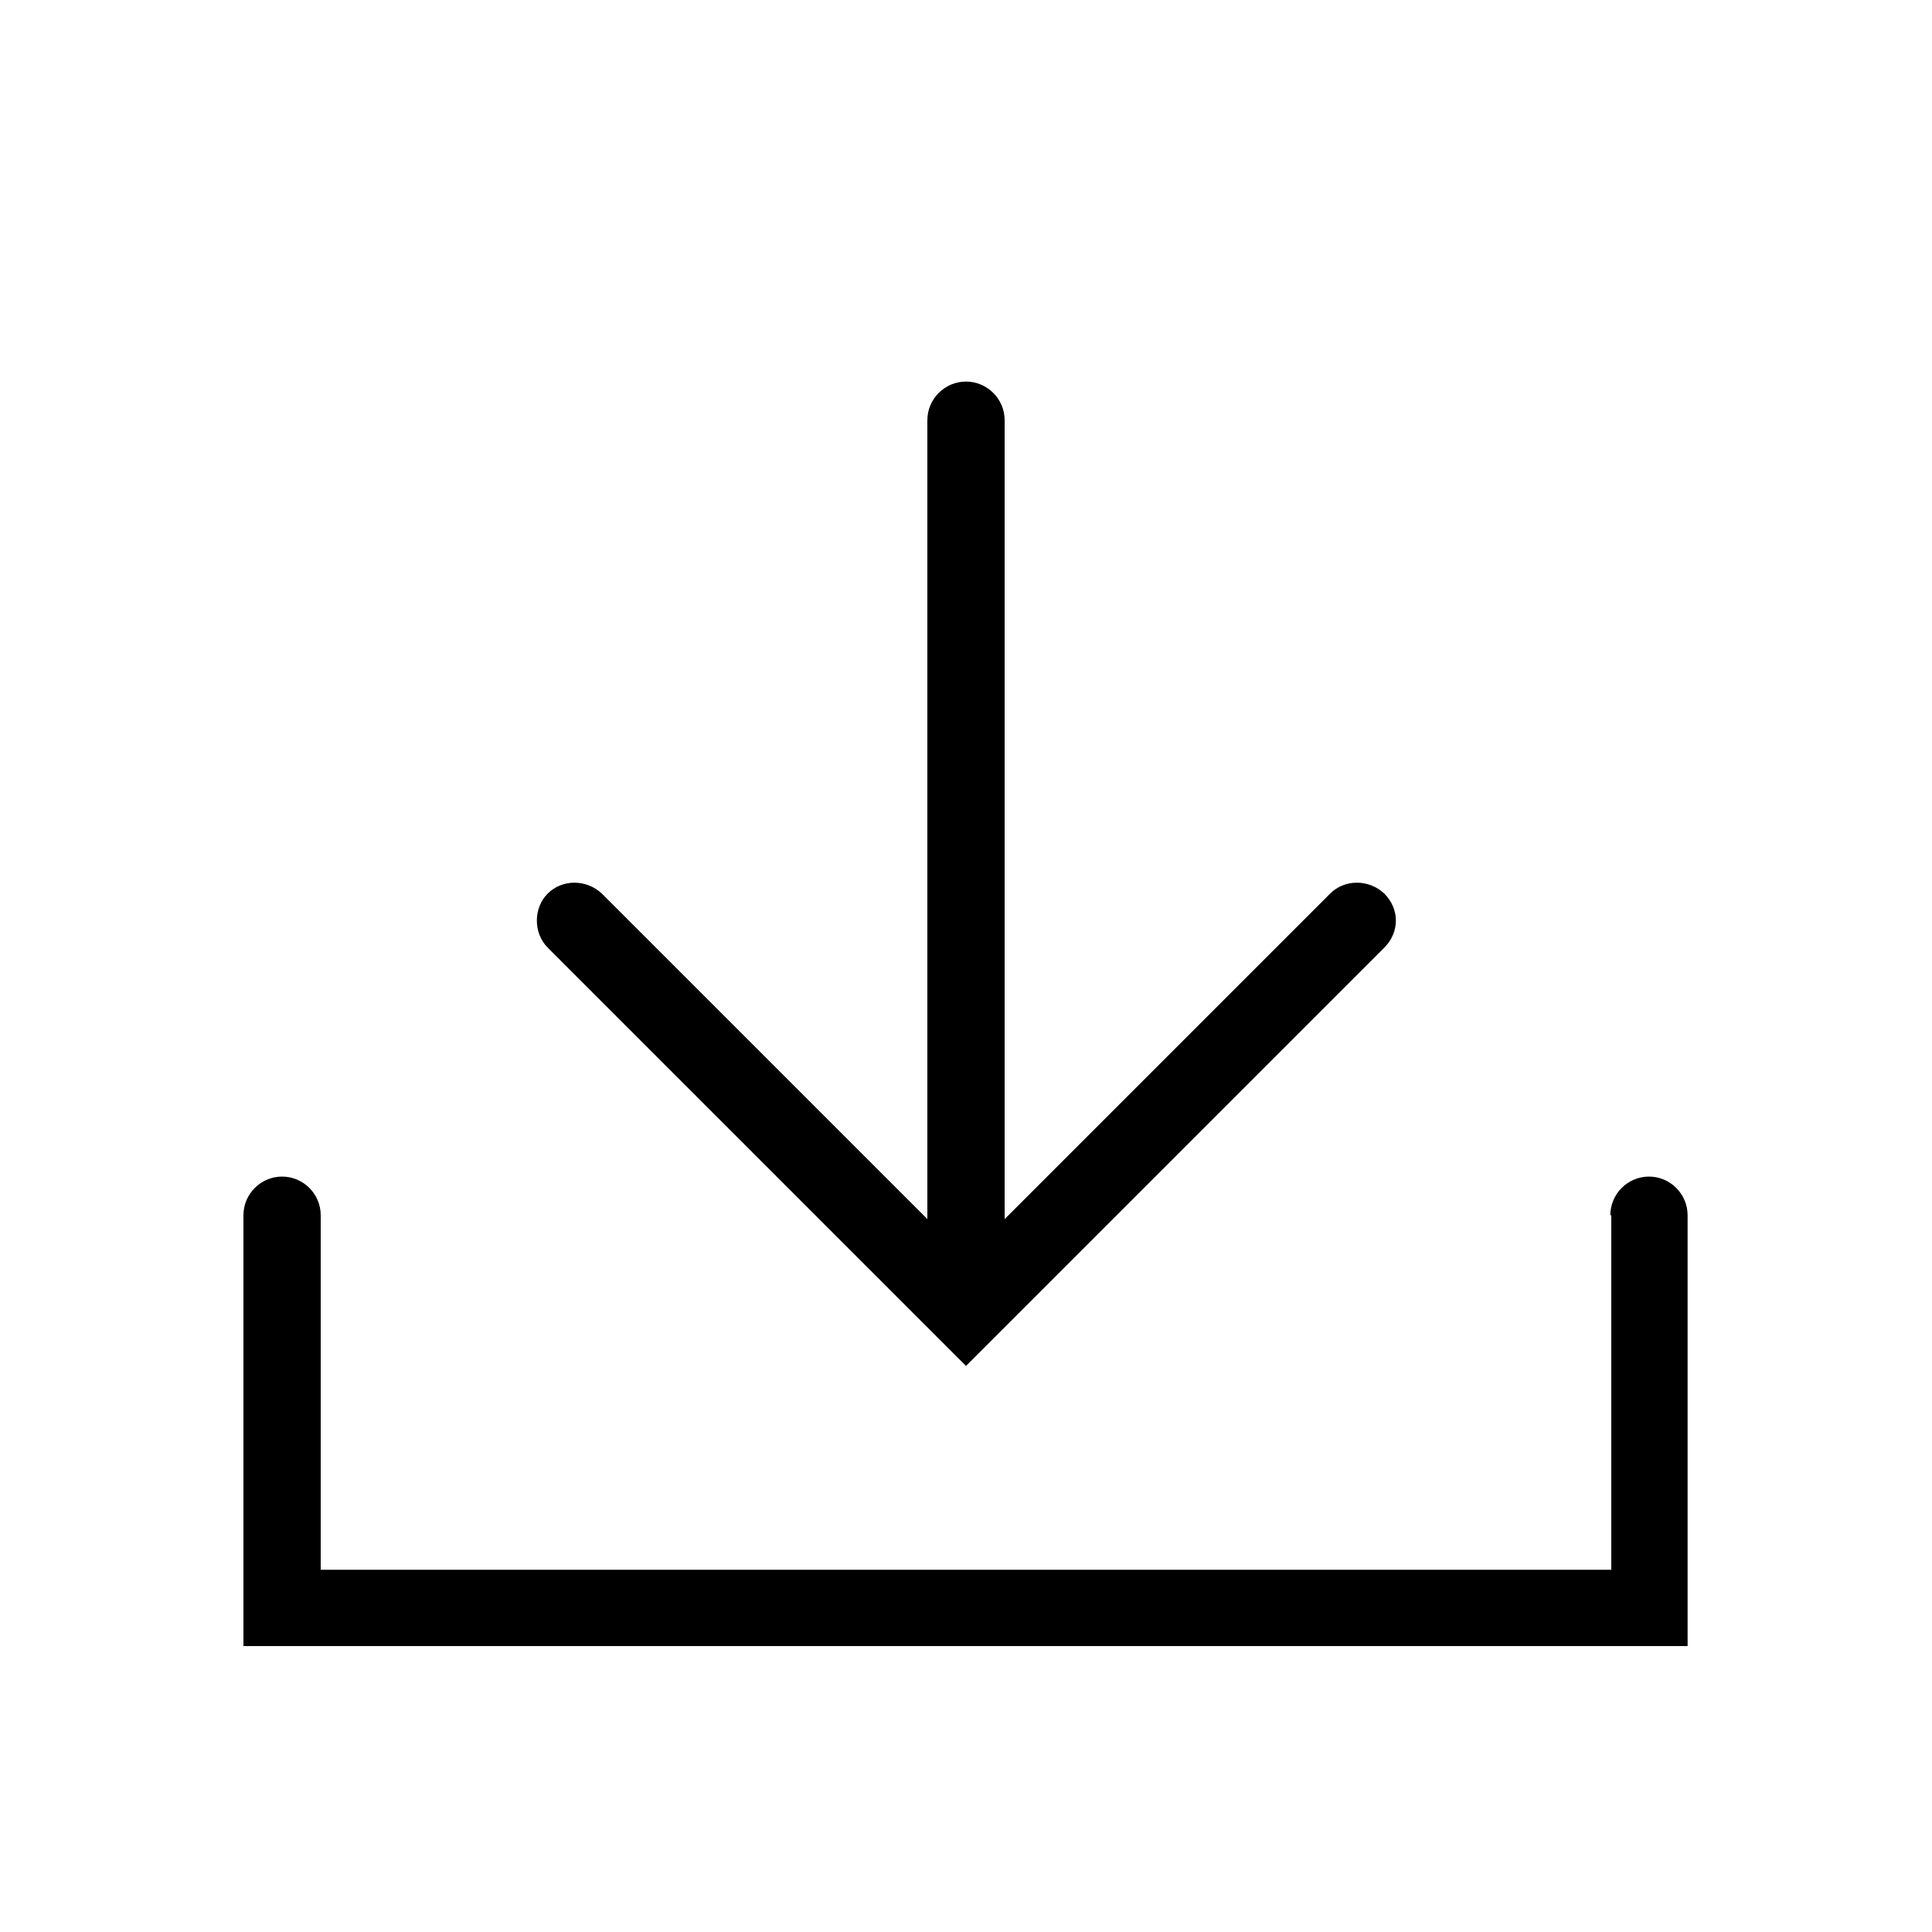 <svg xmlns="http://www.w3.org/2000/svg" aria-hidden="true" focusable="false" viewBox="0 0 20 20">
  <path d="M9.6,4.35v8.27s-3.37-3.37-3.37-3.37c-.16-.15-.41-.15-.56,0-.15.15-.15.41,0,.56l4.33,4.33,4.33-4.33c.08-.08.12-.18.12-.28,0-.1-.04-.2-.12-.28-.16-.15-.41-.15-.56,0l-3.37,3.37V4.35c0-.22-.18-.4-.4-.4s-.4.18-.4.4Z"/>
  <path d="M16.68,12.58v3.67H3.32v-3.67c0-.22-.18-.4-.4-.4s-.4.18-.4.4v4.46s14.95,0,14.95,0v-4.46c0-.22-.18-.4-.4-.4s-.4.18-.4.4Z"/>
</svg>